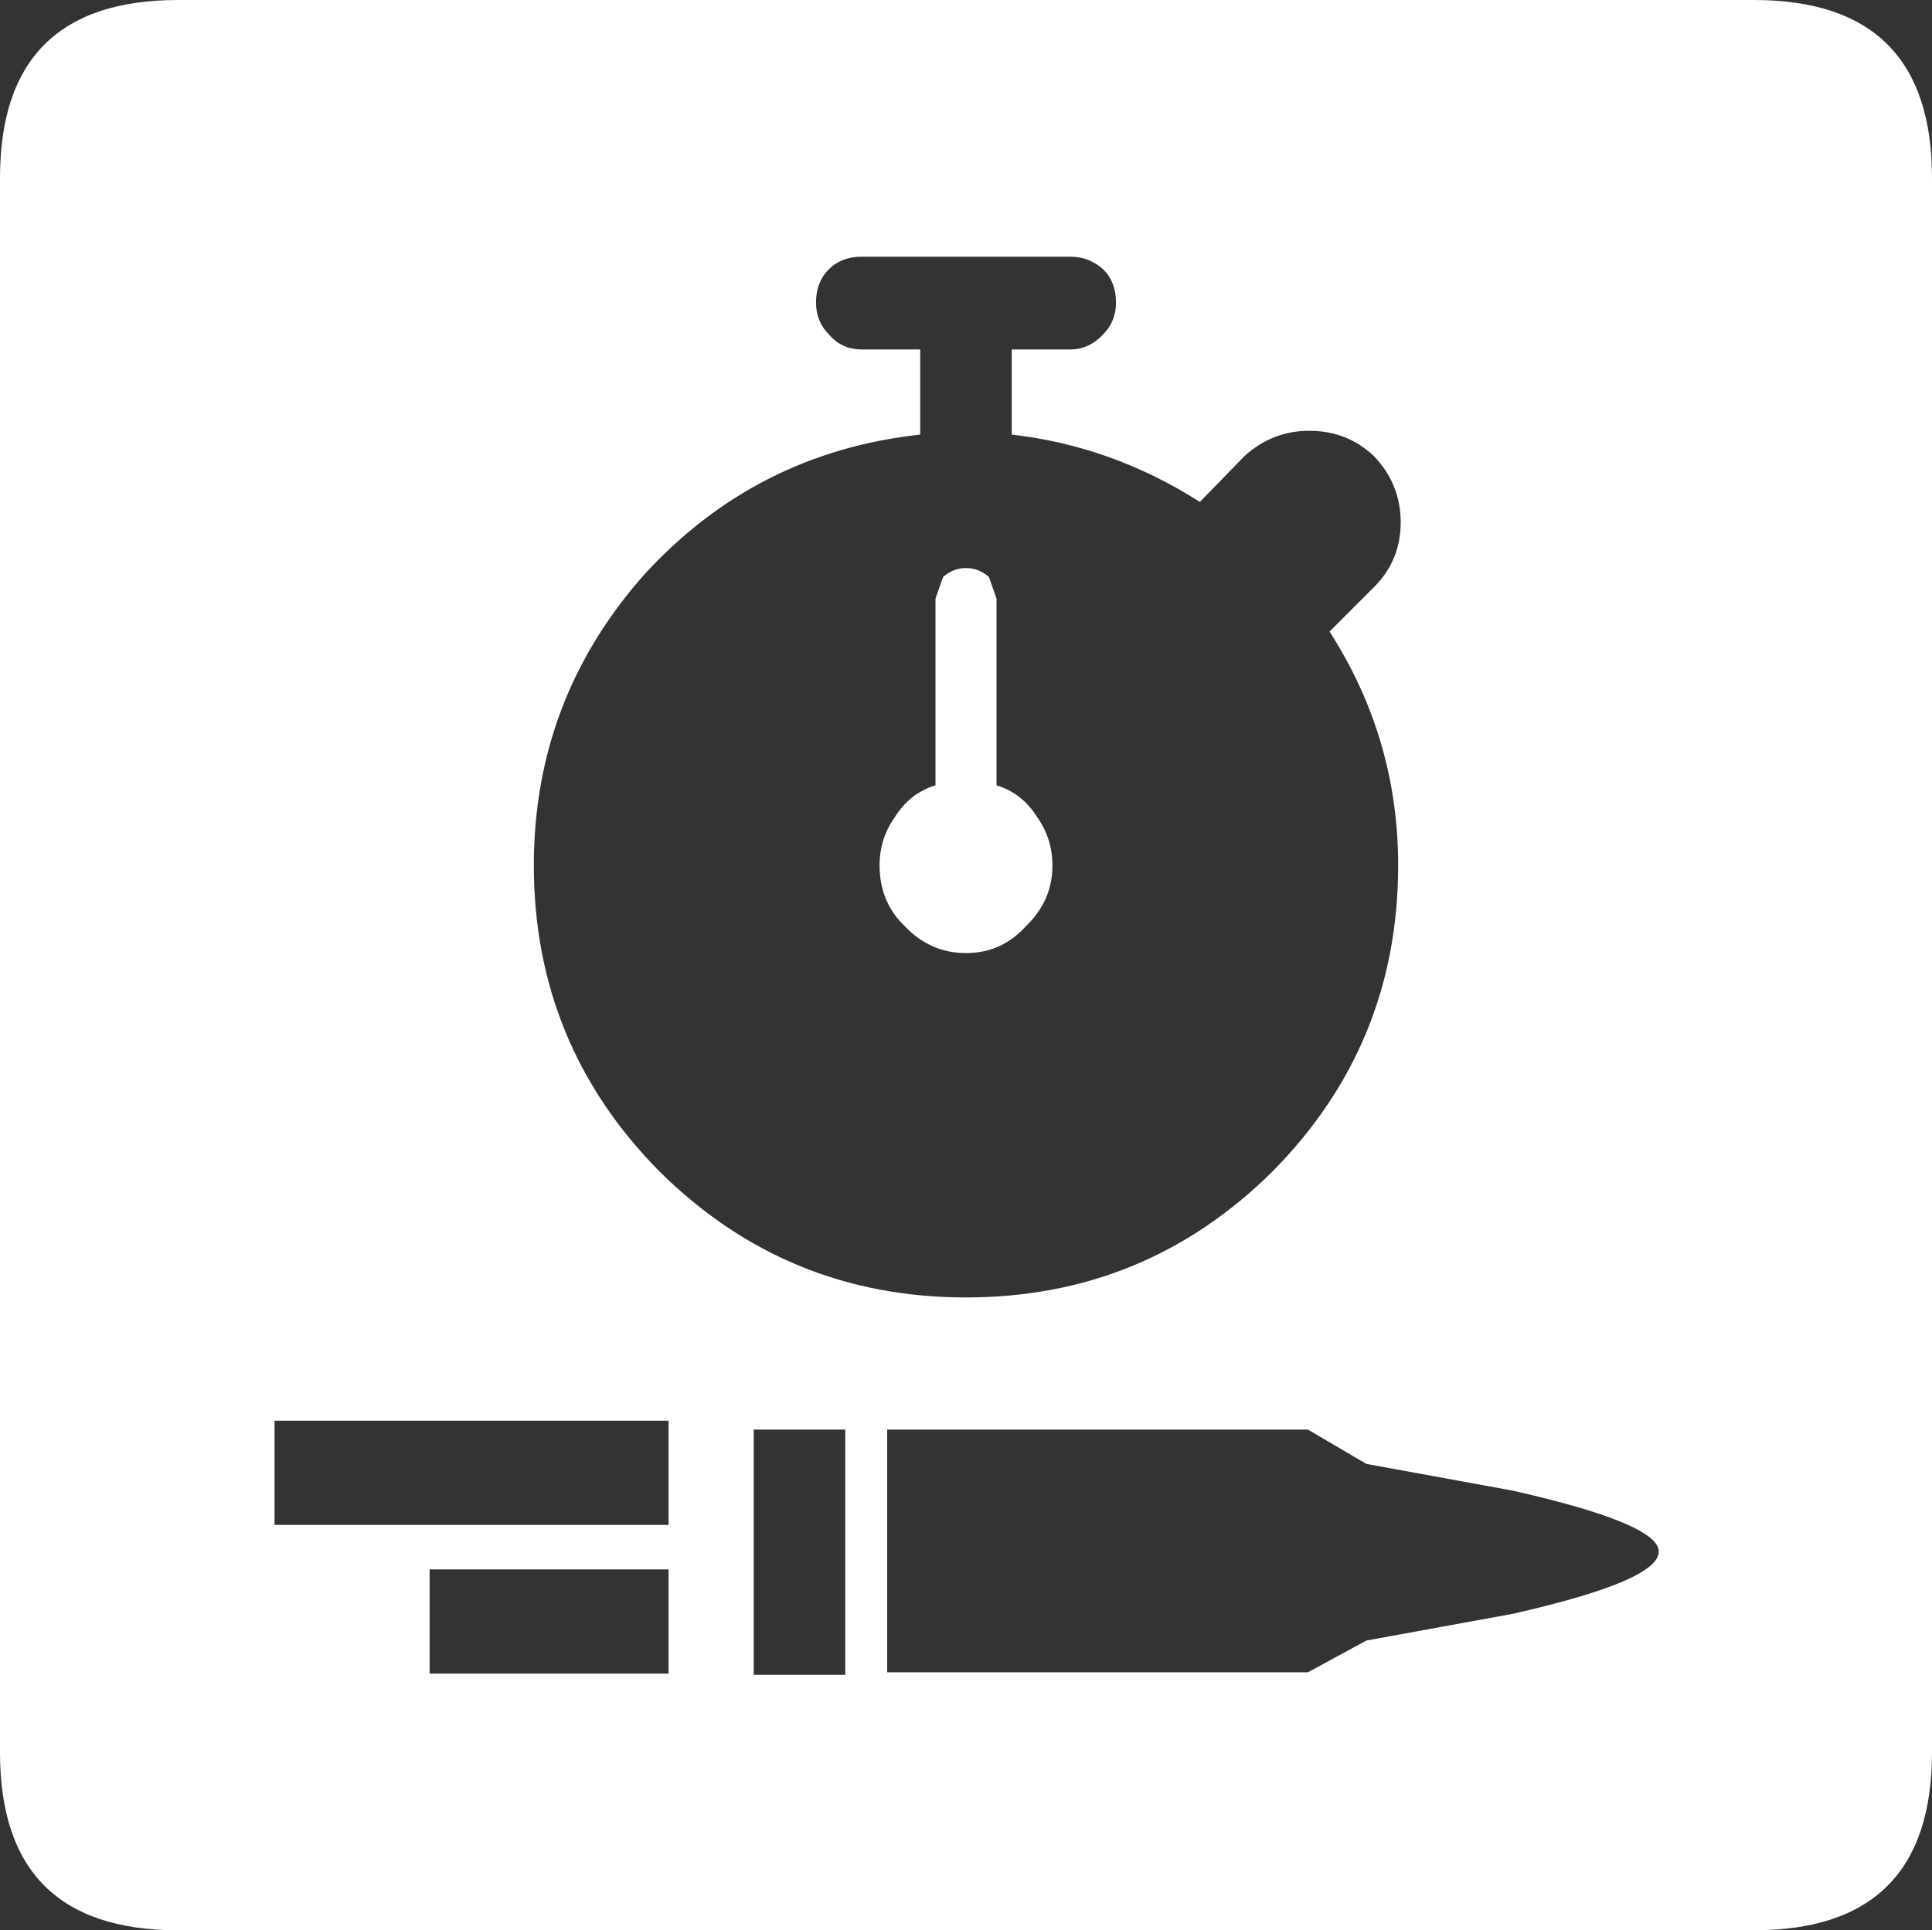 <?xml version="1.0" encoding="UTF-8" standalone="no"?>
<svg xmlns:xlink="http://www.w3.org/1999/xlink" height="75.95px" width="76.0px" xmlns="http://www.w3.org/2000/svg">
  <rect width="100%" height="100%" fill="#333333" stroke="none"/>
  <g transform="matrix(1.0, 0.0, 0.0, 1.0, 38.0, 38.0)">
    <path d="M-31.0 -38.0 L31.0 -38.0 Q38.0 -38.0 38.0 -31.0 L38.0 30.95 Q38.0 37.95 31.0 37.95 L-31.0 37.95 Q-38.0 37.95 -38.0 30.95 L-38.0 -31.0 Q-38.0 -38.0 -31.0 -38.0 M16.05 -14.9 Q17.1 -15.95 17.1 -17.45 17.1 -18.95 16.05 -20.05 15.0 -21.05 13.5 -21.05 12.05 -21.05 10.95 -20.05 L9.2 -18.25 Q5.75 -20.45 1.8 -20.9 L1.8 -24.25 4.1 -24.25 Q4.85 -24.25 5.4 -24.85 5.9 -25.35 5.9 -26.1 5.9 -26.9 5.4 -27.4 4.85 -27.9 4.1 -27.9 L-4.1 -27.9 Q-4.9 -27.9 -5.4 -27.4 -5.9 -26.9 -5.9 -26.1 -5.9 -25.35 -5.4 -24.85 -4.9 -24.25 -4.1 -24.25 L-1.8 -24.25 -1.8 -20.9 Q-8.25 -20.2 -12.65 -15.4 -17.0 -10.5 -17.0 -3.95 -17.0 3.1 -12.05 8.1 -7.05 13.05 0.0 13.05 7.05 13.05 12.05 8.1 17.0 3.1 17.0 -3.95 17.0 -8.95 14.3 -13.15 L16.05 -14.9 M0.0 -0.5 Q-1.4 -0.5 -2.4 -1.55 -3.4 -2.5 -3.4 -3.95 -3.4 -5.0 -2.8 -5.85 -2.2 -6.8 -1.2 -7.1 L-1.2 -14.45 -0.9 -15.3 Q-0.5 -15.65 0.0 -15.65 0.5 -15.65 0.9 -15.3 L1.2 -14.45 1.2 -7.1 Q2.2 -6.8 2.8 -5.85 3.4 -5.0 3.4 -3.95 3.4 -2.55 2.35 -1.55 1.4 -0.5 0.0 -0.5 M-11.7 27.85 L-11.7 23.75 -21.1 23.75 -21.1 27.85 -11.7 27.85 M-8.35 27.9 L-4.75 27.9 -4.75 18.25 -8.35 18.25 -8.35 27.9 M-11.7 22.0 L-11.7 17.9 -27.2 17.9 -27.2 22.0 -11.7 22.0 M27.25 23.05 Q27.25 21.95 21.5 20.65 L15.75 19.6 13.45 18.25 -3.1 18.25 -3.1 27.8 13.45 27.8 15.75 26.55 21.5 25.5 Q27.25 24.2 27.25 23.05" fill="#ffffff" fill-rule="evenodd" stroke="none"/>
  </g>
</svg>
